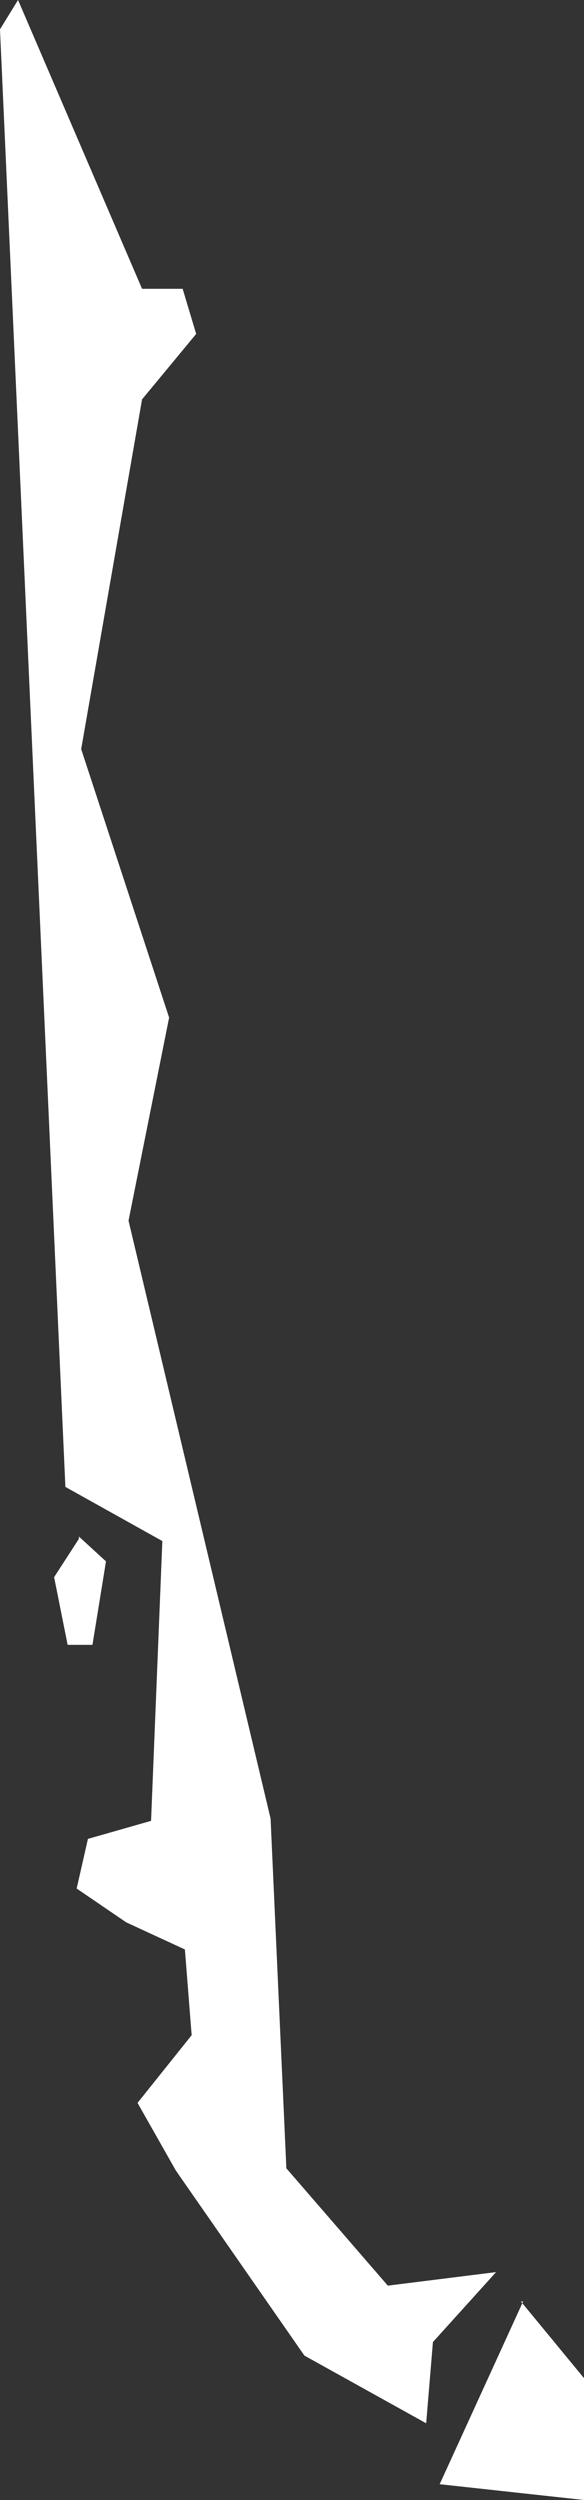 <svg xmlns="http://www.w3.org/2000/svg" width="25.9" height="110.8" viewBox="0 0 25.9 110.8">
  <rect x="0" y="0" width="25.9" height="110.8" fill="#333333" stroke="none"/>
  <title>cl</title>
  <g id="Layer_2" data-name="Layer 2">
    <g id="Layer_1-2" data-name="Layer 1">
      <g id="cl">
        <path d="M23.2,102l-3.7,8.1,6.4.7v-5.4L23.1,102ZM22,100.7l-2.8,3.1-.3,3.6-5.4-3L7.8,96.2l-1.7-3,2.4-3-.3-3.8L5.6,85.2,3.4,83.7l.5-2.2,2.8-.8.5-12.4L2.9,65.9,0,1.3.8,0,6.3,12.8H8.1l.6,2L6.3,17.7,3.6,33.2,7.5,45.1l-1.8,9L12,80.6l.7,15.5,4.5,5.2,4.8-.6ZM3.5,68.2,2.4,69.9l.6,3H4.1l.6-3.7L3.5,68.1Z" style="fill: #fff"/>
      </g>
    </g>
  </g>
</svg>
